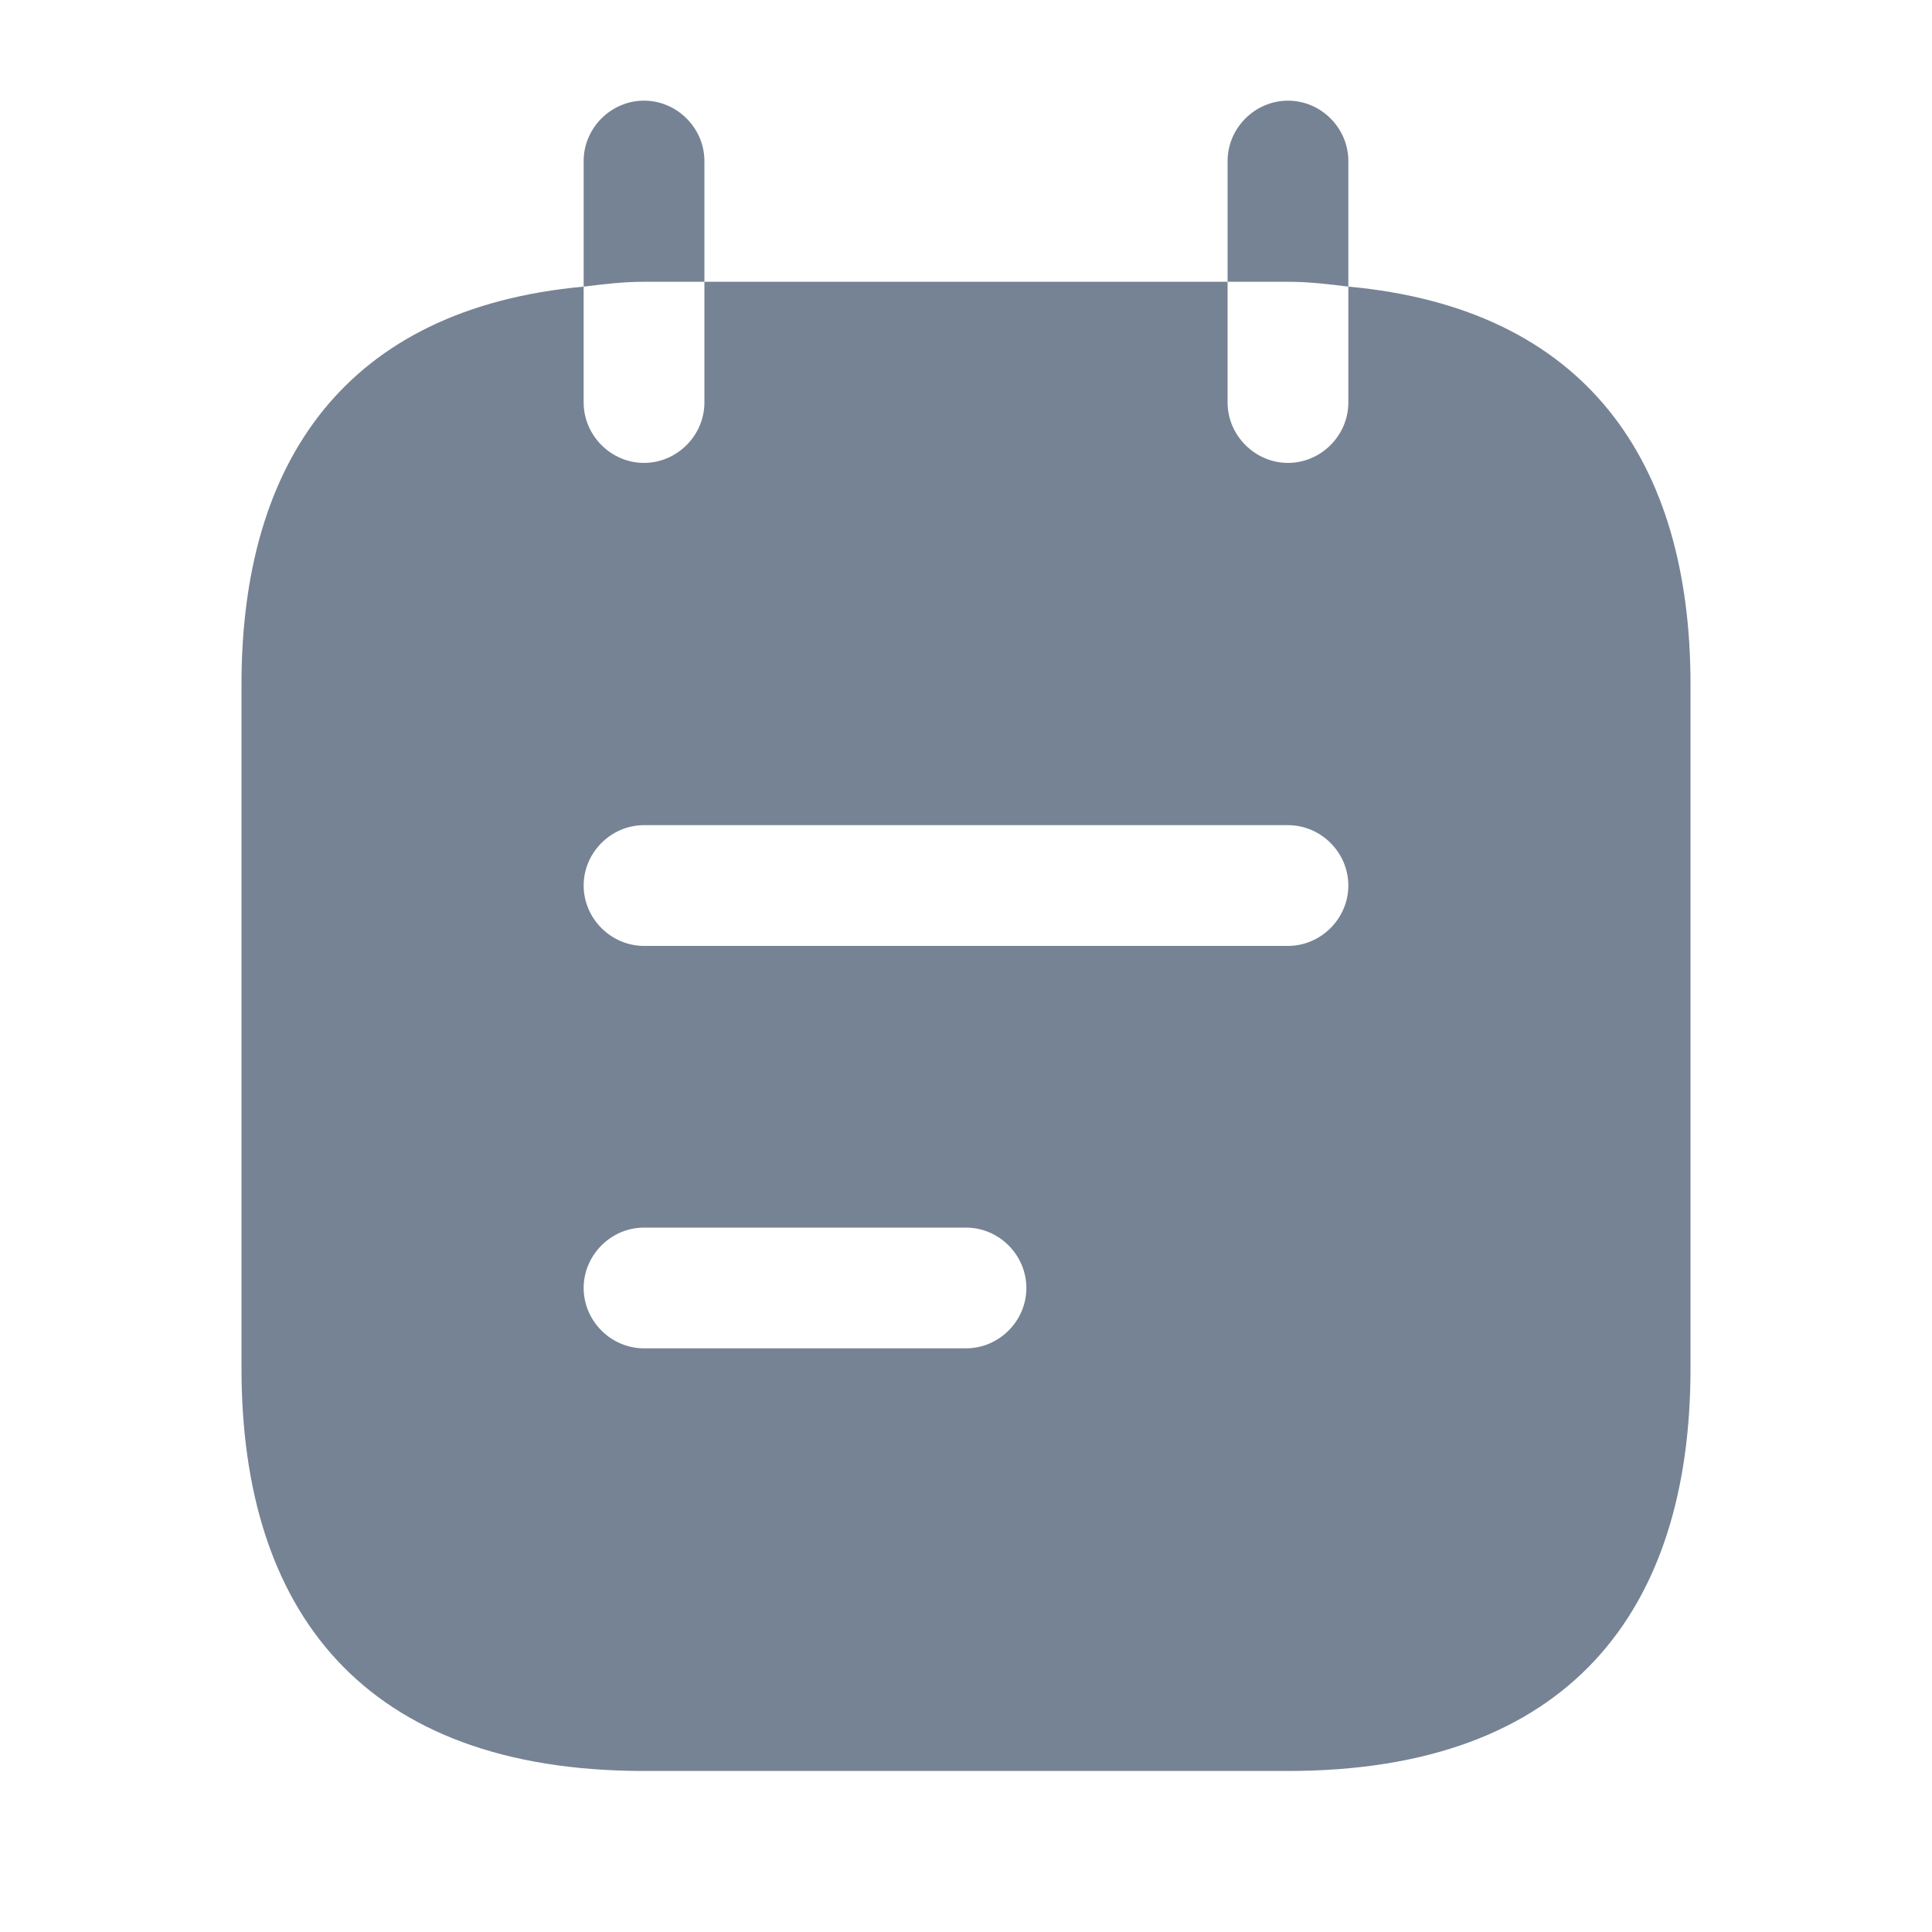 <svg width="20" height="20" viewBox="0 0 20 20" fill="none" xmlns="http://www.w3.org/2000/svg">
<path d="M7.292 2.917V1.667C7.292 1.325 7.008 1.042 6.667 1.042C6.325 1.042 6.042 1.325 6.042 1.667V2.967C6.25 2.942 6.442 2.917 6.667 2.917H7.292Z" fill="#768394"/>
<path d="M13.958 2.967V1.667C13.958 1.325 13.675 1.042 13.333 1.042C12.992 1.042 12.708 1.325 12.708 1.667V2.917H13.333C13.558 2.917 13.75 2.942 13.958 2.967Z" fill="#768394"/>
<path d="M13.958 2.967V4.167C13.958 4.508 13.675 4.792 13.333 4.792C12.992 4.792 12.708 4.508 12.708 4.167V2.917H7.292V4.167C7.292 4.508 7.008 4.792 6.667 4.792C6.325 4.792 6.042 4.508 6.042 4.167V2.967C3.583 3.192 2.5 4.775 2.5 7.083V14.167C2.5 16.667 3.75 18.333 6.667 18.333H13.333C16.25 18.333 17.5 16.667 17.5 14.167V7.083C17.5 4.775 16.417 3.192 13.958 2.967ZM10 13.958H6.667C6.325 13.958 6.042 13.675 6.042 13.333C6.042 12.992 6.325 12.708 6.667 12.708H10C10.342 12.708 10.625 12.992 10.625 13.333C10.625 13.675 10.342 13.958 10 13.958ZM13.333 9.792H6.667C6.325 9.792 6.042 9.508 6.042 9.167C6.042 8.825 6.325 8.542 6.667 8.542H13.333C13.675 8.542 13.958 8.825 13.958 9.167C13.958 9.508 13.675 9.792 13.333 9.792Z" fill="#768394"/>
</svg>
